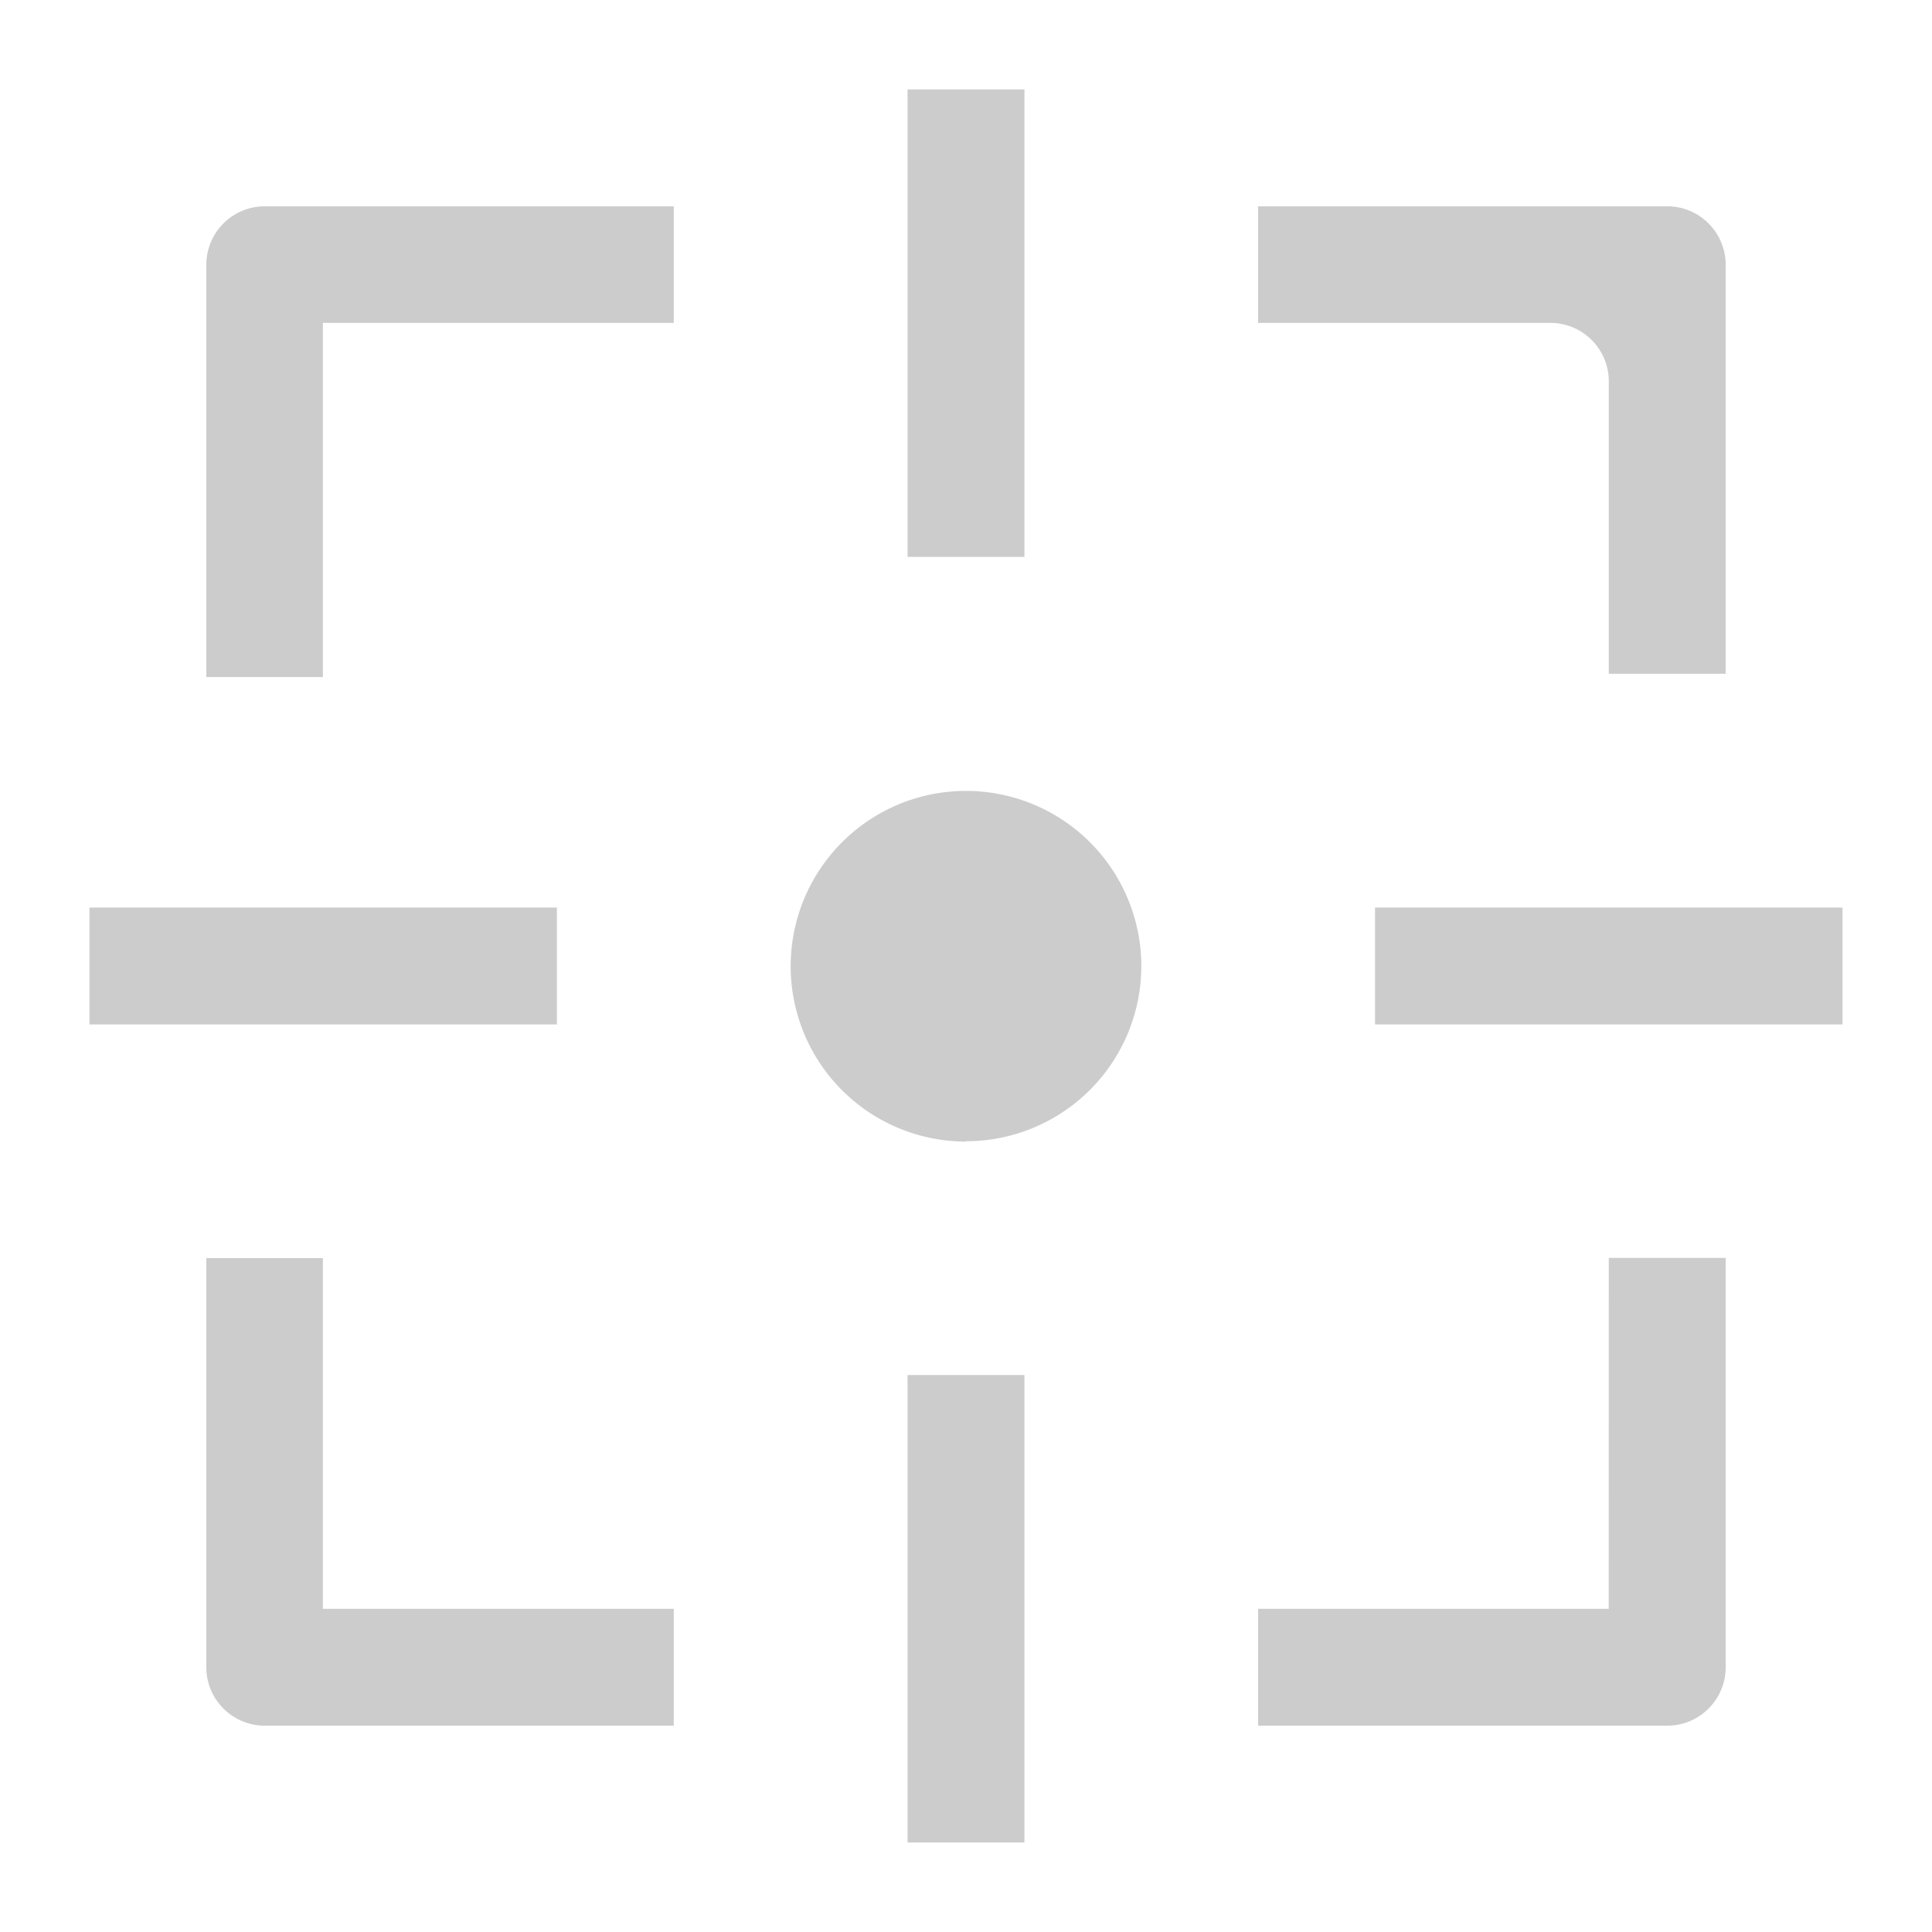 <svg xmlns="http://www.w3.org/2000/svg" xmlns:xlink="http://www.w3.org/1999/xlink" width="24" height="24" viewBox="0 0 24 24"><defs><style>.a,.c{fill:#ccc;}.a{stroke:#707070;}.b{clip-path:url(#a);}</style><clipPath id="a"><rect class="a" width="24" height="24"/></clipPath></defs><g class="b"><path class="c" d="M18.148,2.9h-3.63V1.452H19.6a.726.726,0,0,1,.726.726V7.259H18.874V3.63A.726.726,0,0,0,18.148,2.9Zm.726,11.615h1.452V19.6a.726.726,0,0,1-.726.726H14.518V18.874h4.355ZM2.9,18.874H7.259v1.452H2.178a.726.726,0,0,1-.726-.726V14.518H2.9ZM2.9,2.9V7.3H1.452V2.178a.726.726,0,0,1,.726-.726H7.259V2.9ZM0,10.163H5.807v1.452H0Zm15.97,0h5.807v1.452H15.97ZM10.163,0h1.452V5.807H10.163Zm0,15.97h1.452v5.807H10.163Zm.726-2.9a2.178,2.178,0,1,1,2.178-2.178A2.178,2.178,0,0,1,10.889,13.066Z" transform="translate(1.111 1.111)"/></g></svg>